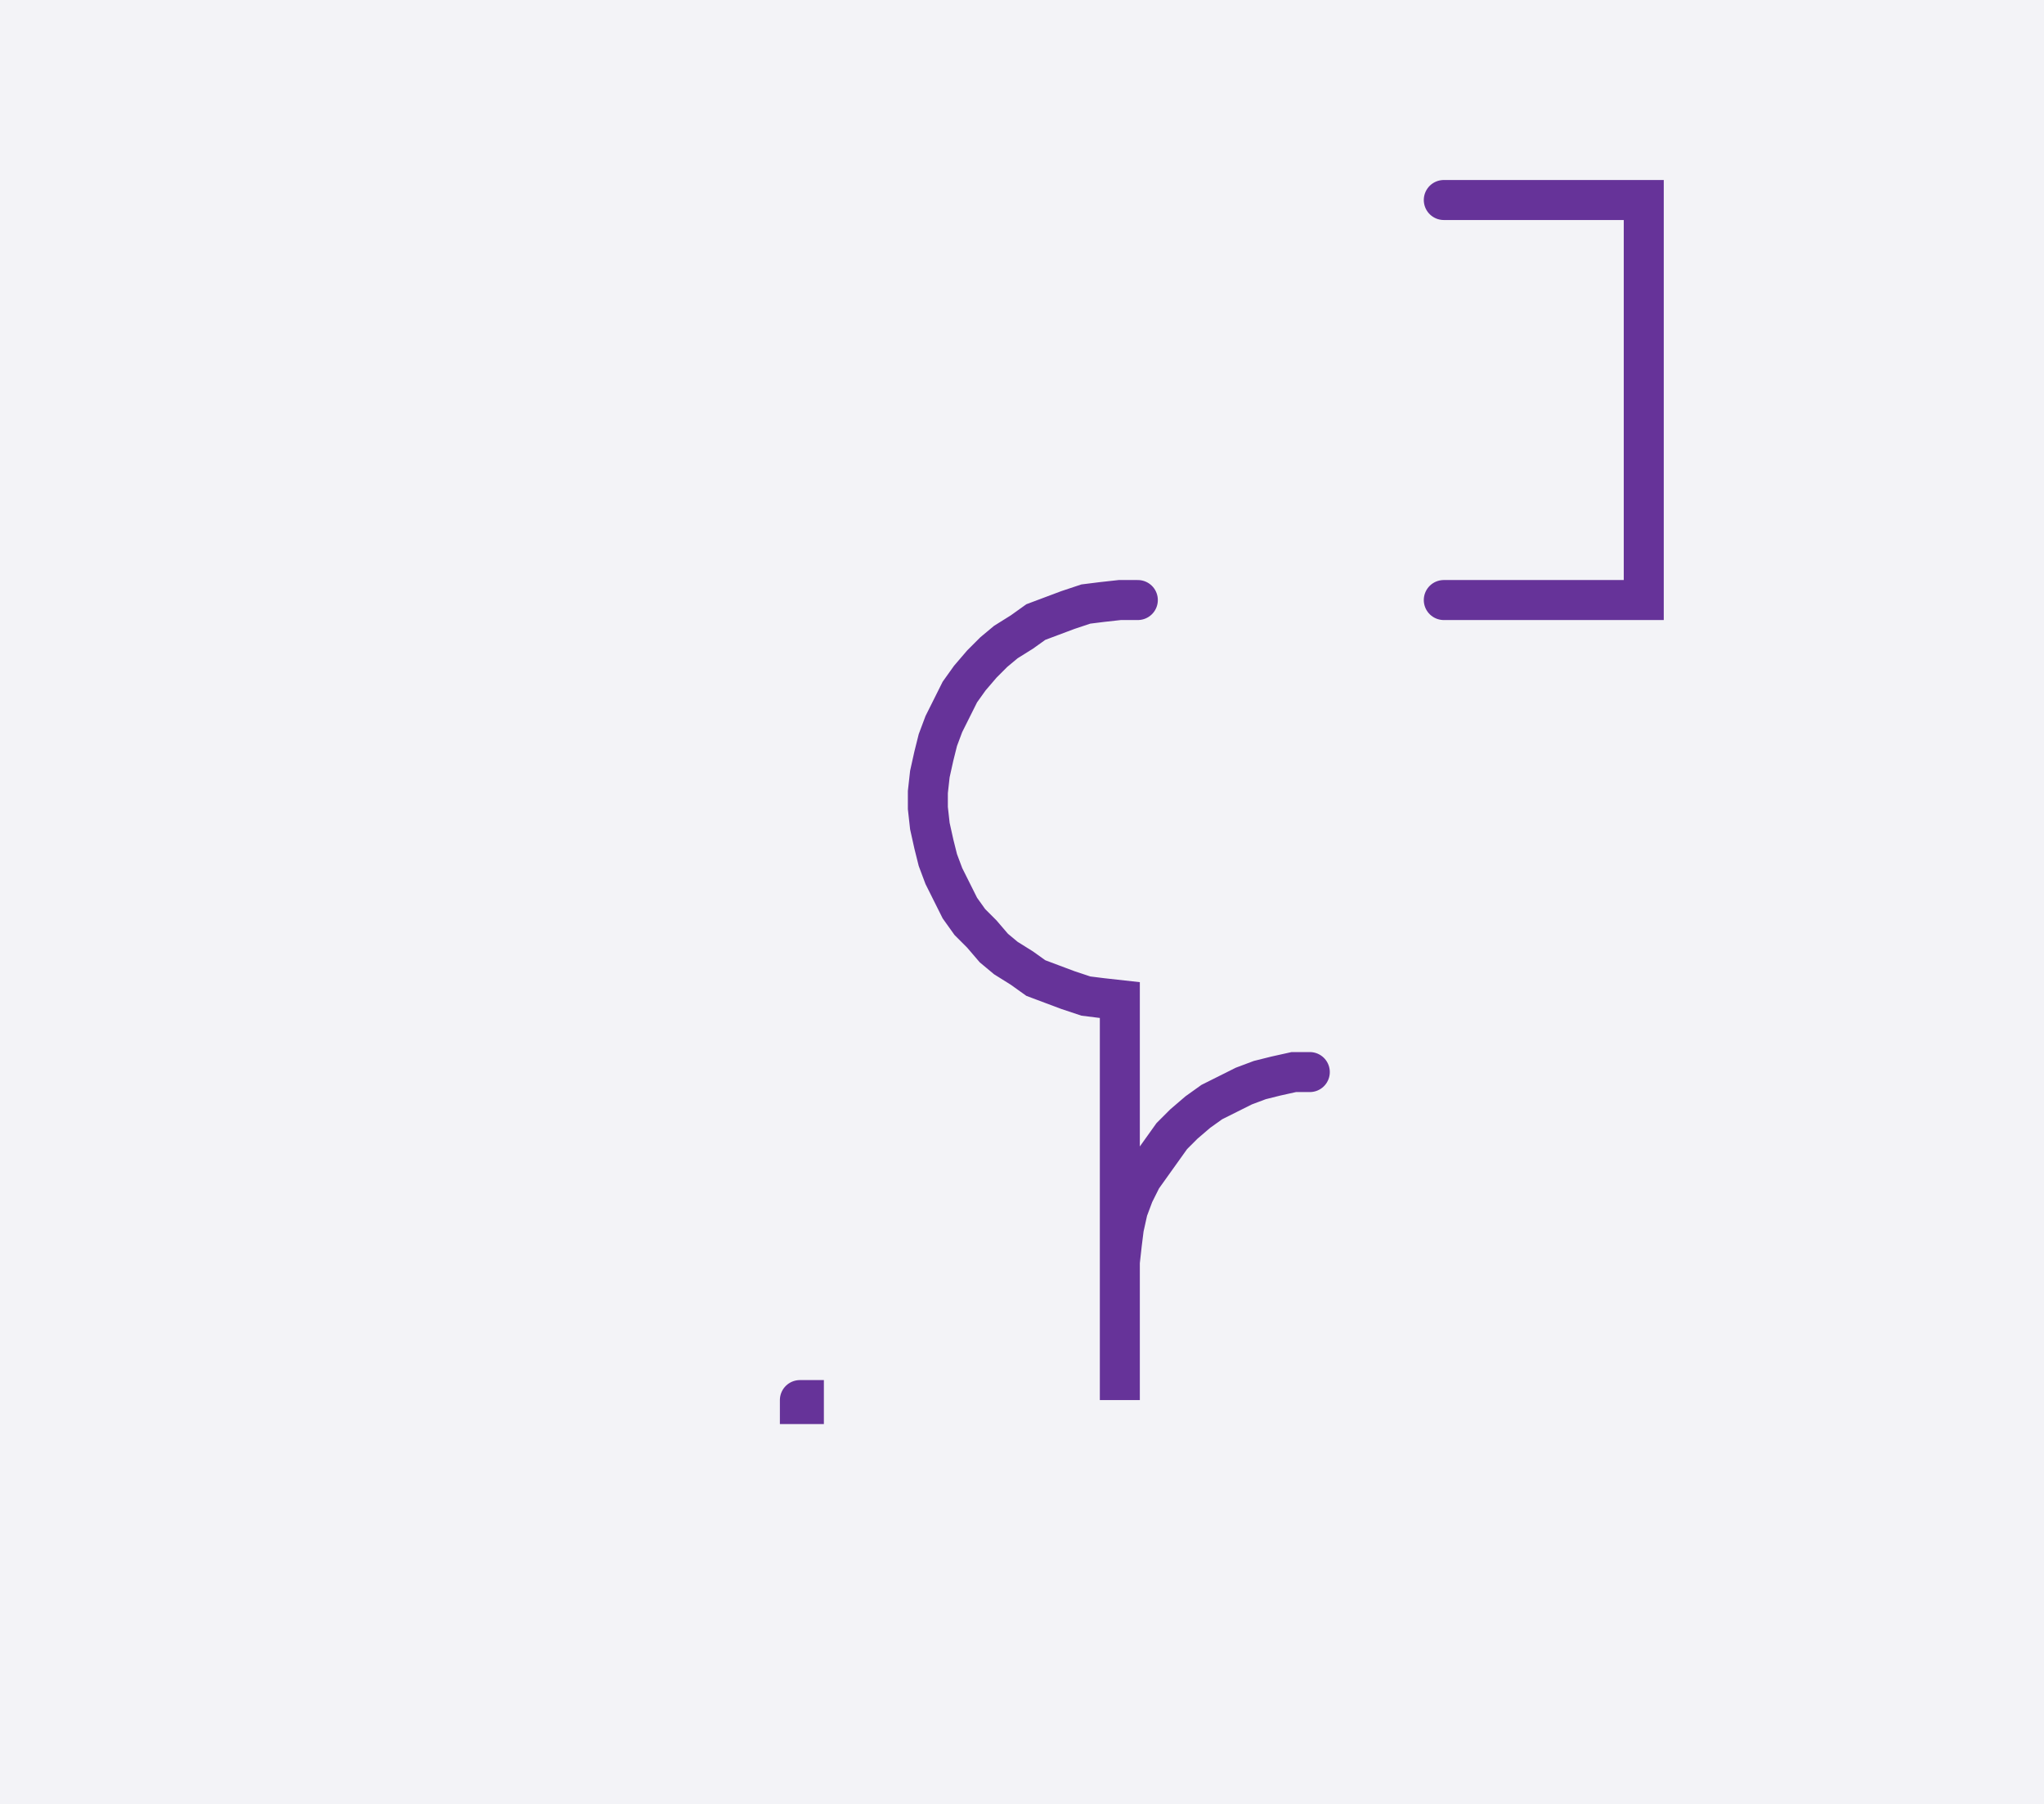 <svg xmlns="http://www.w3.org/2000/svg" width="102.215" height="90.2" style="fill:none; stroke-linecap:round;">
    <rect width="100%" height="100%" fill="#F3F3F7" />
<path stroke="#663399" stroke-width="2" d="M 90,50" />
<path stroke="#663399" stroke-width="2" d="M 40,70 40.2,70 40.2,70.2 40,70.2 40,70" />
<path stroke="#663399" stroke-width="2" d="M 46.9,70" />
<path stroke="#663399" stroke-width="2" d="M 56.9,30 56,30 55.1,30.1 54.3,30.2 53.4,30.5 52.6,30.8 51.8,31.1 51.1,31.6 50.3,32.1 49.7,32.6 49.1,33.2 48.5,33.9 48,34.6 47.6,35.4 47.2,36.2 46.9,37 46.7,37.8 46.5,38.7 46.4,39.6 46.4,40.4 46.5,41.3 46.7,42.2 46.9,43 47.2,43.8 47.6,44.6 48,45.4 48.5,46.1 49.1,46.7 49.7,47.4 50.3,47.9 51.1,48.4 51.8,48.9 52.6,49.2 53.4,49.5 54.3,49.8 55.1,49.9 56,50 56,70 56,64 56,63.1 56.1,62.2 56.2,61.4 56.4,60.5 56.7,59.7 57.1,58.9 57.6,58.2 58.1,57.5 58.6,56.8 59.2,56.2 59.9,55.6 60.6,55.1 61.4,54.7 62.2,54.3 63,54 63.8,53.8 64.7,53.6 65.5,53.6" />
<path stroke="#663399" stroke-width="2" d="M 72.2,70" />
<path stroke="#663399" stroke-width="2" d="M 72.2,10 82.2,10 82.2,30 72.2,30" />
</svg>